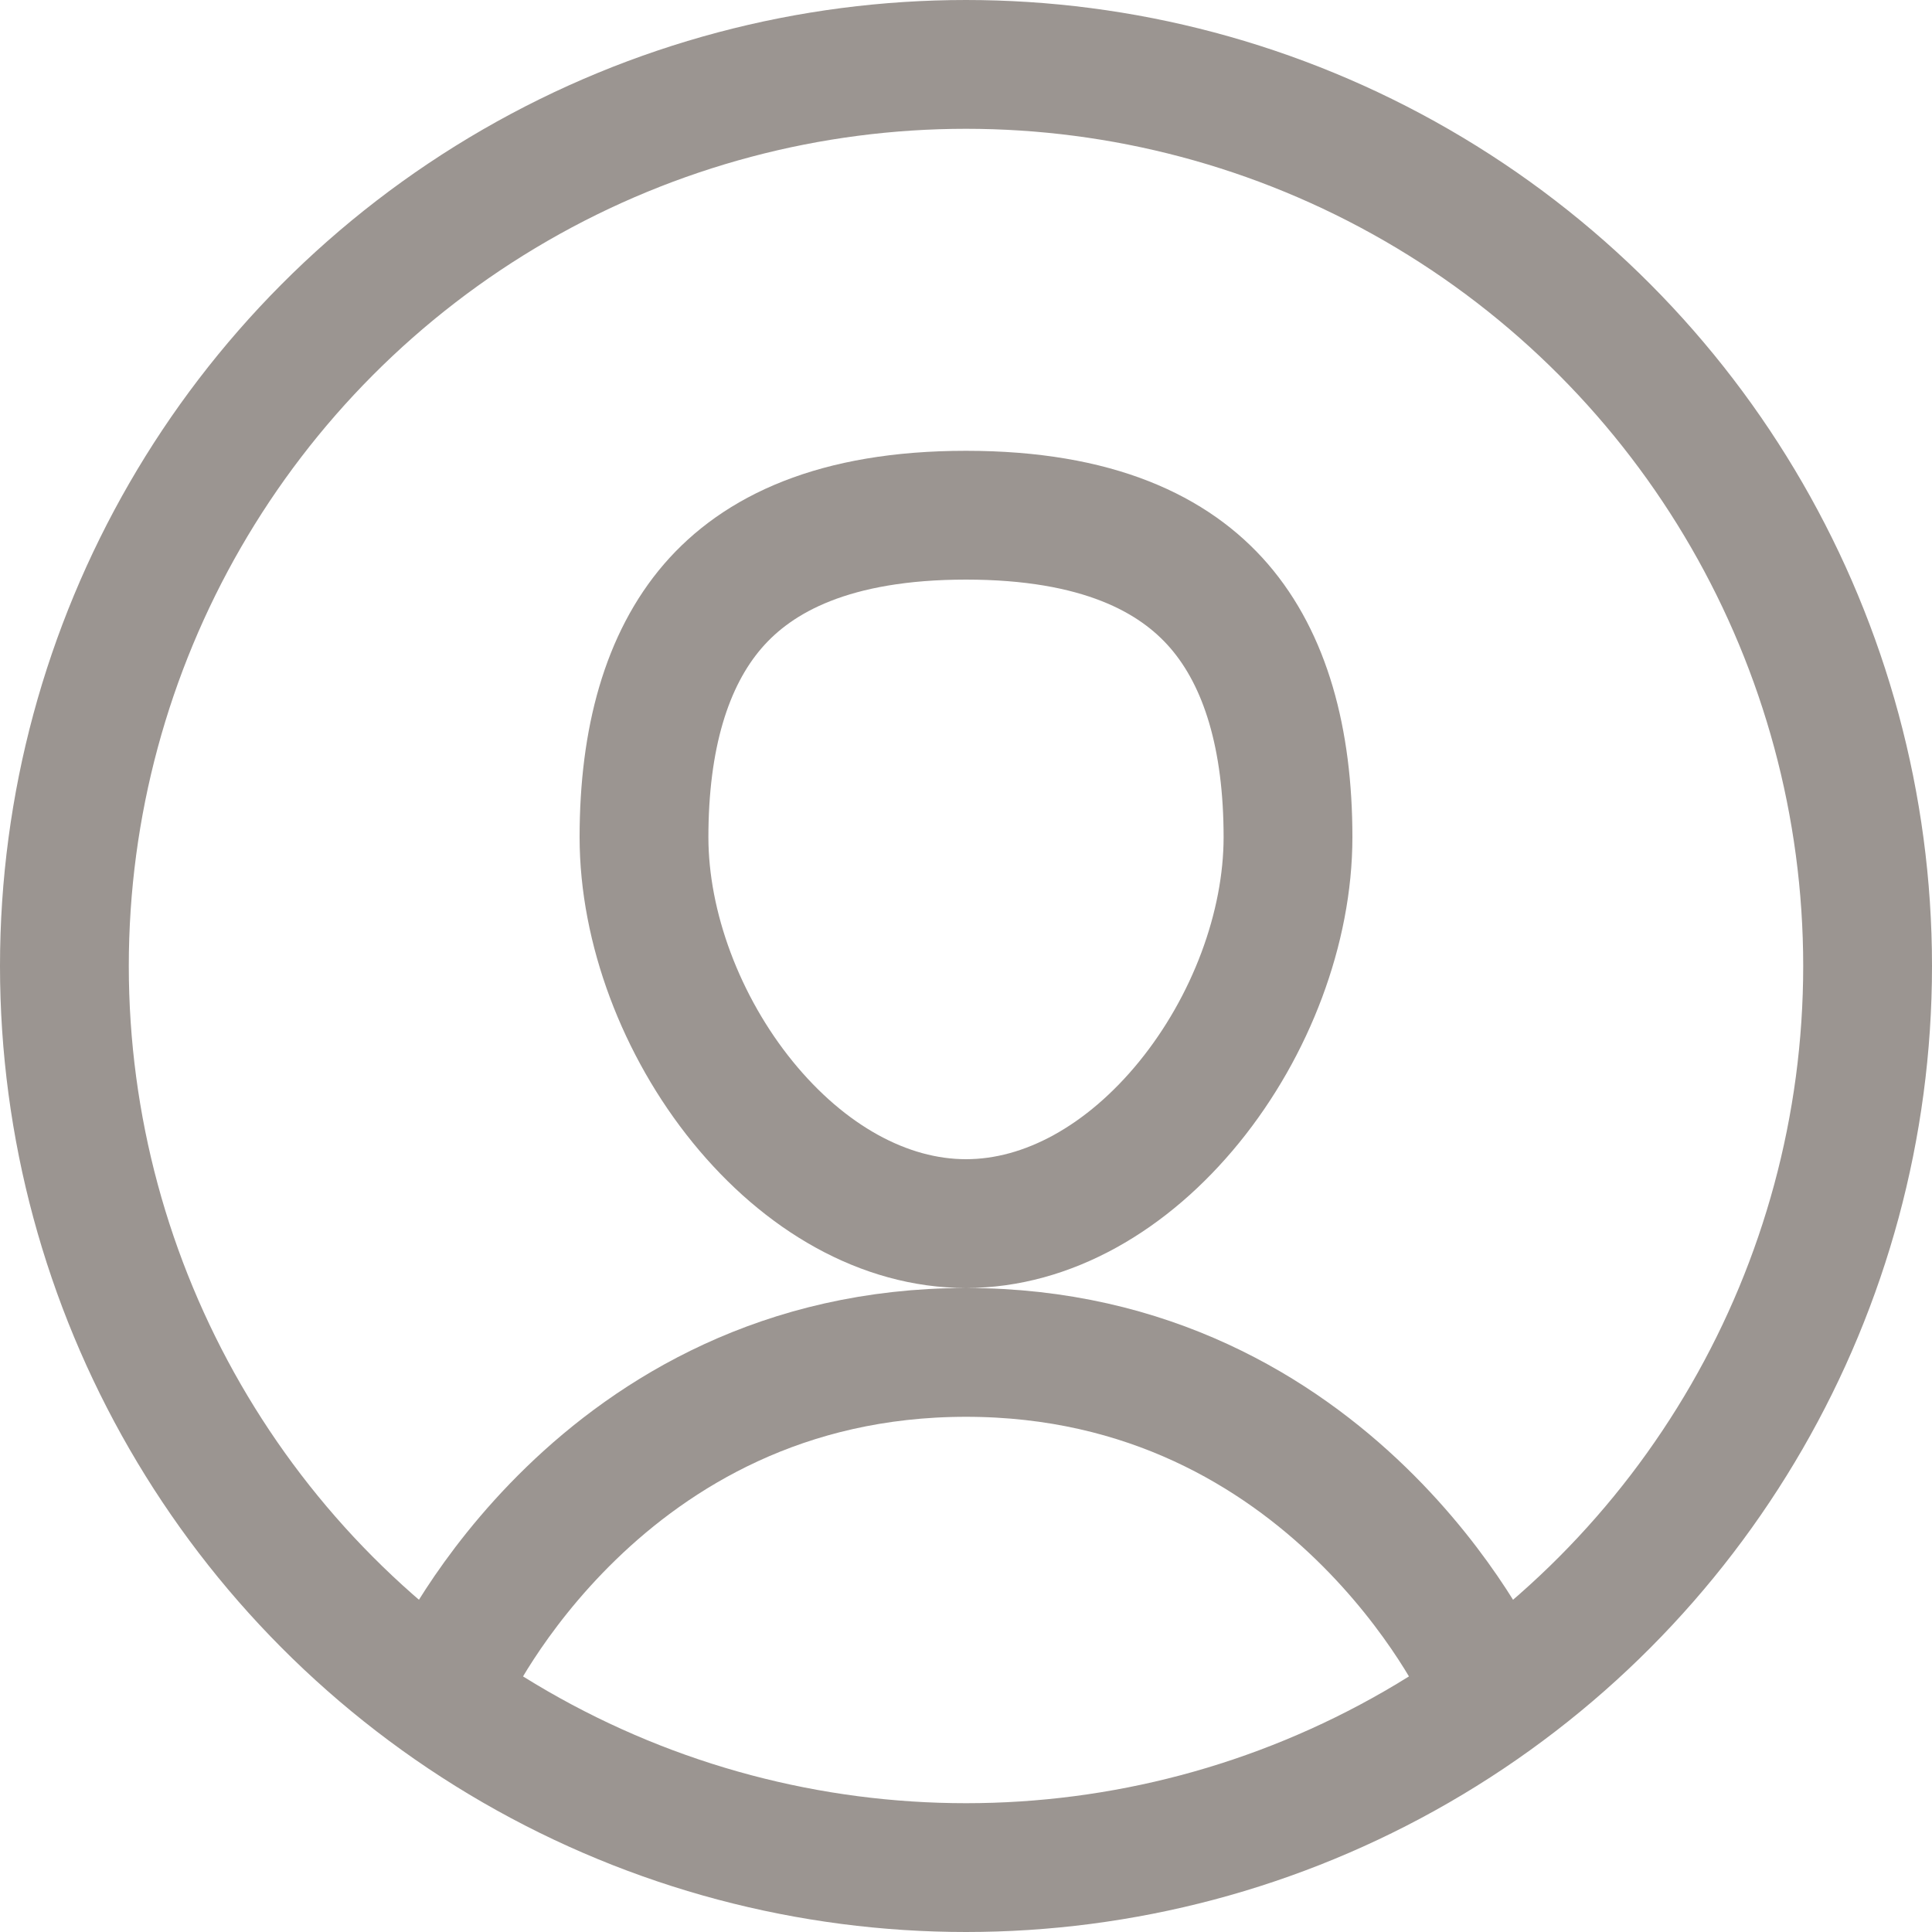 <svg xmlns="http://www.w3.org/2000/svg" width="30" height="30" fill="none"><circle cx="15" cy="15" r="14" stroke="#9B9591" stroke-width="2"/><path stroke="#9B9591" stroke-width="2" d="M20 13c0 1.404-.577 2.936-1.533 4.112C17.51 18.289 16.27 19 15 19s-2.51-.711-3.467-1.888C10.577 15.936 10 14.404 10 13c0-1.526.348-2.753 1.07-3.59C11.766 8.604 12.954 8 15 8s3.233.603 3.93 1.41c.722.837 1.07 2.064 1.07 3.59ZM7 26s2.315-5 8-5c5.685 0 8 5 8 5"/></svg>